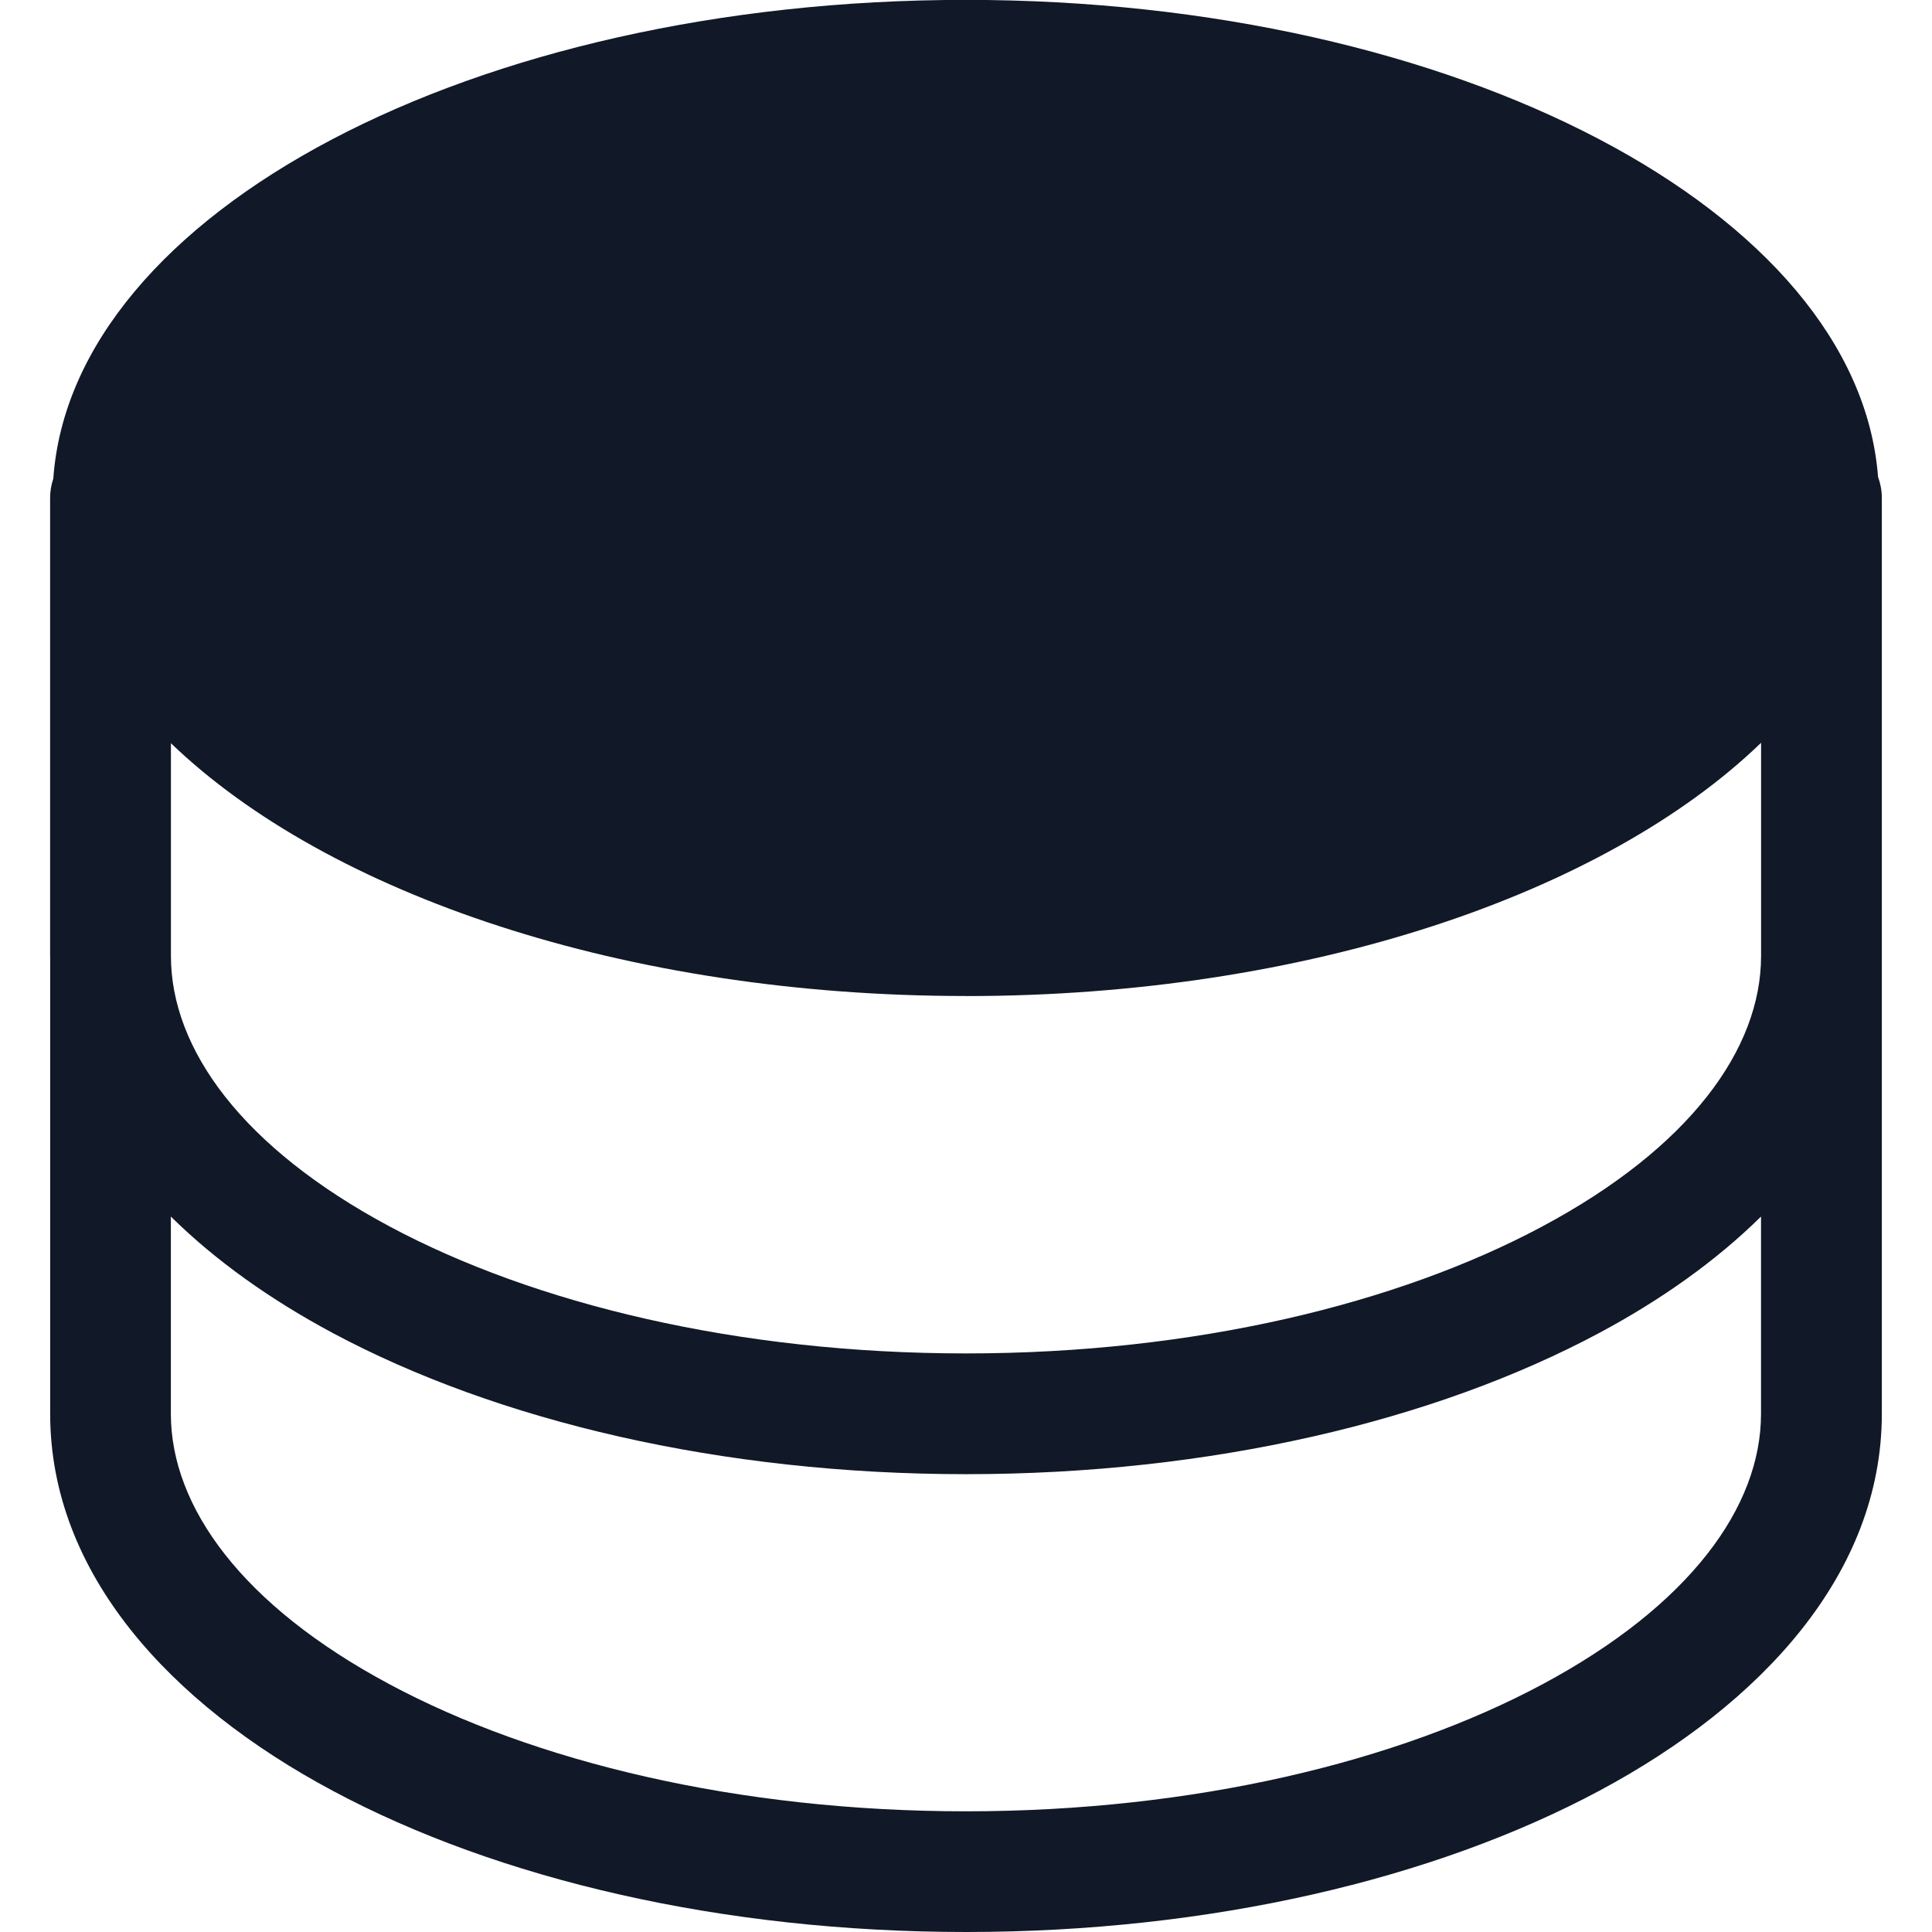 <svg xmlns="http://www.w3.org/2000/svg" width="32" height="32" fill="none"><path fill="#111827" fill-rule="evenodd" d="M15.996 16.498c5.65 0 10.577-1.69 13.173-4.195v3.53c0 1.547-1.188 3.178-3.622 4.48-2.392 1.281-5.766 2.104-9.547 2.104-3.781 0-7.155-.823-9.547-2.103-2.434-1.303-3.622-2.934-3.622-4.481V12.31c2.599 2.5 7.52 4.187 13.165 4.187ZM.83 15.833V8.248c0-.112.019-.22.053-.32C1.193 3.52 7.84-.002 15.996-.002c8.137 0 14.773 3.506 15.11 7.899.04.11.063.227.063.35v15.169c0 2.641-1.984 4.802-4.678 6.244-2.736 1.465-6.447 2.34-10.49 2.34-4.045 0-7.756-.875-10.492-2.34C2.815 28.22.831 26.058.831 23.417v-7.584Zm2 4.317v3.267c0 1.547 1.188 3.178 3.622 4.48 2.392 1.281 5.766 2.104 9.547 2.104 3.781 0 7.155-.823 9.547-2.103 2.434-1.303 3.622-2.934 3.622-4.481V20.15c-.746.736-1.661 1.383-2.678 1.927-2.736 1.464-6.447 2.34-10.49 2.34-4.045 0-7.756-.876-10.492-2.34-1.016-.544-1.932-1.19-2.678-1.927Z" clip-rule="evenodd"/></svg>